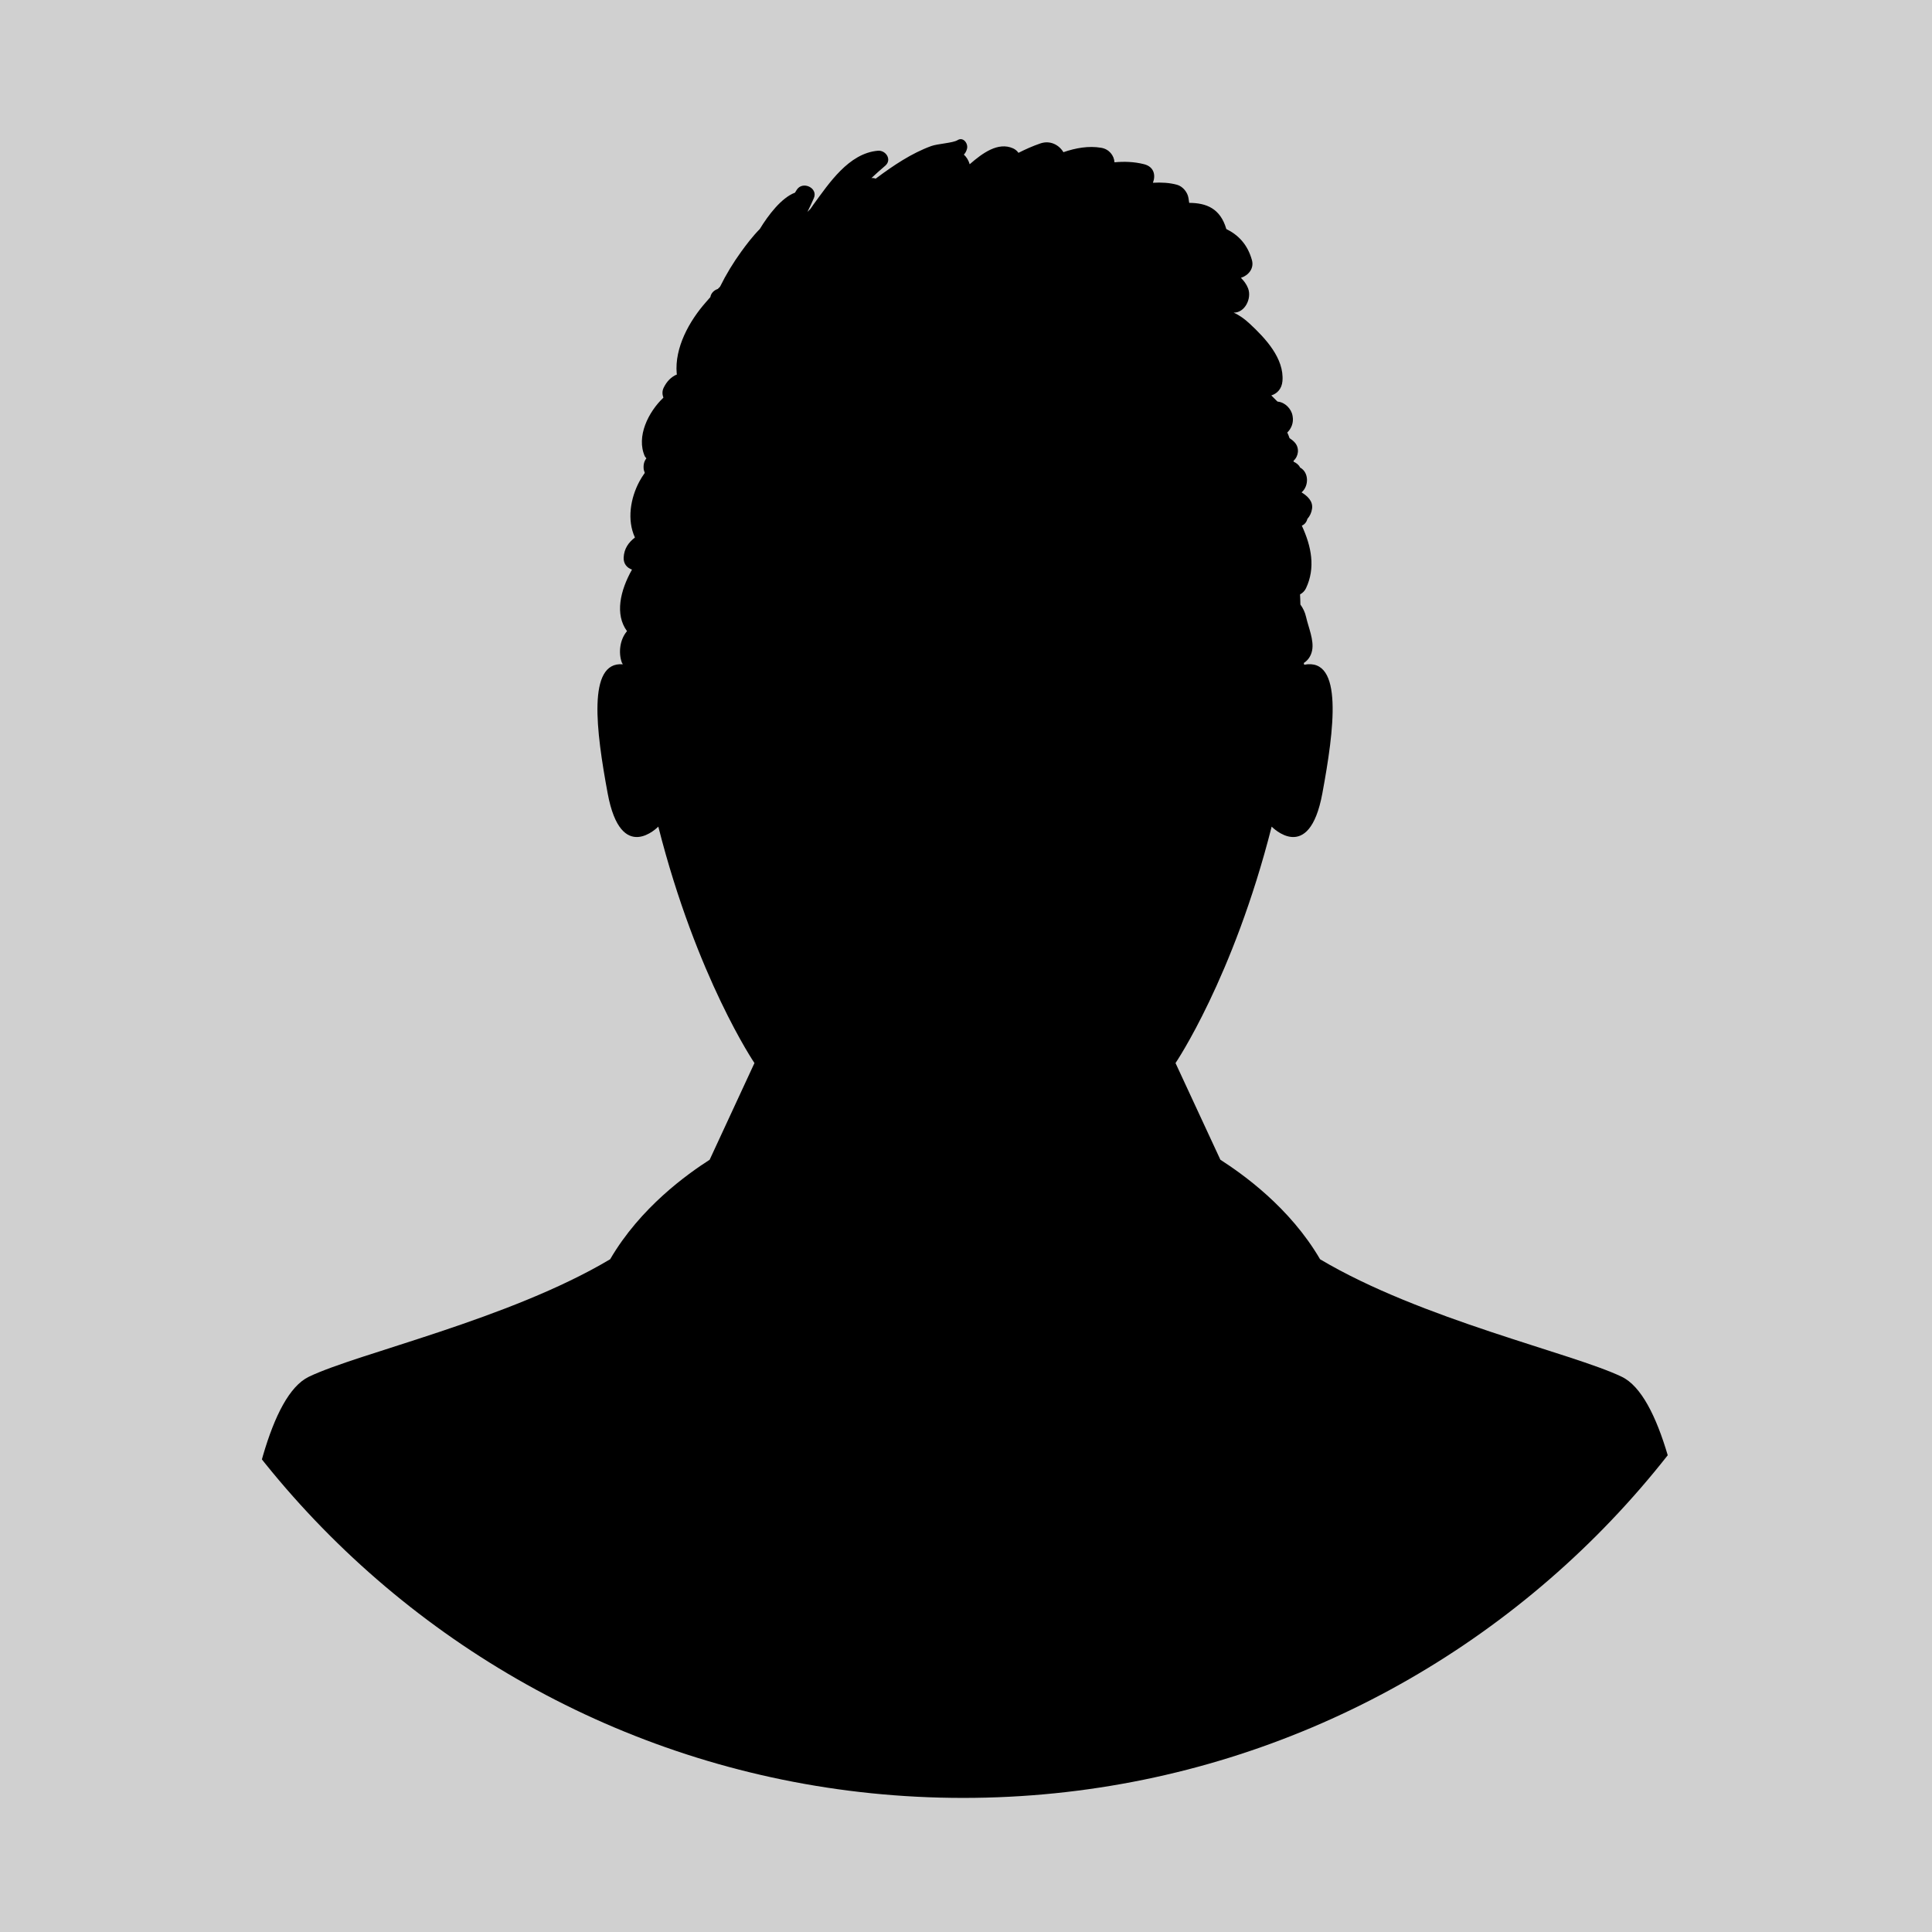 <?xml version="1.0" encoding="UTF-8" standalone="no"?>
<!-- Created with Inkscape (http://www.inkscape.org/) -->

<svg
   xmlns:dc="http://purl.org/dc/elements/1.1/"
   xmlns:cc="http://creativecommons.org/ns#"
   xmlns:rdf="http://www.w3.org/1999/02/22-rdf-syntax-ns#"
   xmlns:svg="http://www.w3.org/2000/svg"
   xmlns="http://www.w3.org/2000/svg"
   xmlns:sodipodi="http://sodipodi.sourceforge.net/DTD/sodipodi-0.dtd"
   xmlns:inkscape="http://www.inkscape.org/namespaces/inkscape"
   width="851.429"
   height="851.429"
   id="svg2985"
   version="1.1"
   inkscape:version="0.48.4 r9939"
   sodipodi:docname="persons_menu_normal.svg">
  <defs
     id="defs2987">
    <clipPath
       clipPathUnits="userSpaceOnUse"
       id="clipPath240">
      <path
         inkscape:connector-curvature="0"
         d="m 5471.99,4845 c 0,-381.07 -308.9,-690 -690,-690 -381.07,0 -690,308.93 -690,690 0,381.08 308.93,690 690,690 381.1,0 690,-308.92 690,-690"
         id="path242" />
    </clipPath>
  </defs>
  <sodipodi:namedview
     id="base"
     pagecolor="#ffffff"
     bordercolor="#ffffff"
     borderopacity="0.0"
     inkscape:pageopacity="0.0"
     inkscape:pageshadow="0"
     inkscape:zoom="0.32"
     inkscape:cx="433.26272"
     inkscape:cy="255.59724"
     inkscape:document-units="px"
     inkscape:current-layer="layer1"
     showgrid="false"
     showguides="true"
     inkscape:guide-bbox="true"
     fit-margin-top="0"
     fit-margin-left="0"
     fit-margin-right="0"
     fit-margin-bottom="0"
     inkscape:window-width="1366"
     inkscape:window-height="713"
     inkscape:window-x="0"
     inkscape:window-y="30"
     inkscape:window-maximized="1">
    <sodipodi:guide
       orientation="0,1"
       position="-118.571,1001.428"
       id="guide3796" />
  </sodipodi:namedview>
  <g
     inkscape:groupmode="layer"
     id="layer2"
     inkscape:label="Shader"
     transform="translate(1161.429,-108.076)" />
  <g
     inkscape:label="Layer 1"
     inkscape:groupmode="layer"
     id="layer1"
     style="display:inline"
     transform="translate(1161.429,-108.076)">
    <rect
       style="fill:#d0d0d0;fill-opacity:1;stroke:none"
       id="rect2993"
       width="851.429"
       height="851.429"
       x="-1161.429"
       y="108.076" />
    <g
       id="g236"
       transform="matrix(0.572,0,0,-0.572,-3472.26,3277.071)"
       style="fill:#000000;fill-opacity:1;stroke:#000000;stroke-opacity:1">
      <g
         id="g238"
         clip-path="url(#clipPath240)"
         style="fill:#000000;fill-opacity:1">
        <path
           d="m 4805.79,4100 549.7,69.17 c 0,0 -6.52,281.54 -66.06,310.28 -37.55,18.14 -154.49,44.14 -232.46,90.55 -23.34,40 -59.58,65.58 -76.81,76.67 l -34.56,74.49 c 0,0 44.45,65.51 74.07,182.17 0,0 28.78,-29.85 39.05,25.6 9.14,49.35 16.38,104.89 -13.99,99.13 l -0.32,1.33 c 3.01,1.92 5.47,5.02 6.41,9.6 1.63,7.96 -2.89,18 -4.63,25.85 -0.83,3.75 -2.42,6.87 -4.39,9.61 -0.07,2.59 -0.1,5.16 -0.27,7.79 1.95,1.04 3.63,2.68 4.61,4.79 7.39,15.68 4.25,32.02 -3.24,48.18 2.34,0.95 3.78,3.05 4.37,5.37 1.9,2.02 3.12,4.79 3.53,7.73 0.81,5.86 -3.68,9.81 -8.12,12.56 l 0.23,0.17 c 5.44,4.79 5.57,15.11 -1.28,18.91 l -0.08,0.03 c -0.91,2.1 -2.85,3.48 -4.98,4.53 l -0.06,0.67 c 3.94,3.57 4.7,9.76 1.05,13.99 -1.24,1.43 -2.66,2.48 -4.12,3.45 -0.52,1.51 -1.08,2.99 -1.75,4.35 3.18,3.05 4.96,7.56 4.17,12.29 l -0.13,0.72 c -0.88,5.23 -5.86,10.37 -11.39,10.77 l -0.62,0.46 -2.32,2.32 -2.03,2 c 4.47,1.37 8.09,5.06 8.6,10.99 1.51,17.56 -13.28,33.19 -25.18,44.24 -3.97,3.69 -7.86,6.51 -12.28,8.51 l -0.06,0.08 c 8.57,-0.19 14.07,10.97 11.03,18.75 -1.27,3.25 -3.25,5.79 -5.51,8.05 5.69,1.77 10.29,7.11 8.51,13.59 -3.31,12.04 -10.46,19.43 -19.75,24 -4.62,16 -15.53,20.1 -28.59,20.16 -0.19,1.25 -0.38,2.5 -0.57,3.75 -0.7,4.45 -4.4,8.97 -8.8,10.19 -5.84,1.61 -12.14,1.92 -18.59,1.55 2.25,5.71 0.94,12.33 -6.82,14.3 -7.67,1.94 -15.26,2.16 -22.79,1.47 -0.29,5.14 -4.04,10.13 -10.22,11.18 -9.69,1.64 -19.54,-0.1 -29.13,-3.39 -3.27,5.48 -10.03,9.35 -17.68,6.77 -5.95,-2.02 -11.53,-4.53 -16.94,-7.27 -1.01,1.44 -2.4,2.67 -4.2,3.47 -11.44,5.09 -23.39,-3.54 -33.39,-12.27 -0.79,2.88 -2.38,5.53 -4.48,7.44 1.1,1.14 1.97,2.59 2.46,4.69 0.91,3.92 -2.96,9.18 -7.3,6.46 -3.61,-2.26 -15.29,-2.74 -20.33,-4.58 -15.21,-5.55 -29.14,-14.98 -42.05,-24.56 l -0.71,-0.56 c -0.93,0.4 -1.99,0.59 -3.14,0.49 l -0.17,-0.02 c 3.44,3.21 6.96,6.36 10.63,9.48 5.43,4.61 0.54,12.12 -5.65,11.58 -22.46,-1.97 -37.61,-25.08 -49.64,-41.46 -0.77,-1.05 -1.47,-2.18 -2.23,-3.25 l -2.39,-2.43 c 1.71,3.53 3.43,7.04 4.97,10.67 3.33,7.85 -8.58,13.37 -13.12,6.5 l -1.47,-2.35 c -10.4,-3.88 -20.61,-17.37 -27.04,-27.93 -5.64,-5.74 -10.53,-12.22 -14.42,-17.6 -6.01,-8.29 -11.56,-17.38 -16.26,-26.91 l -1.74,-1.75 c -2.87,-0.91 -5.26,-3.28 -5.7,-6.24 -1.16,-1.33 -2.31,-2.65 -3.44,-3.94 -12.82,-14.49 -24.25,-35.11 -22.5,-54.94 l 0.19,-0.72 c -4.63,-1.95 -7.99,-5.57 -10.28,-10.33 -1.21,-2.52 -1.08,-5.16 -0.16,-7.57 -11.46,-10.84 -21.22,-30.01 -14.25,-45.33 l 1.14,-1.41 c -1.95,-2.5 -2.46,-5.3 -2.03,-8.78 l 0.78,-2.45 c -1.49,-2.11 -2.9,-4.29 -4.11,-6.54 -6.94,-12.92 -9.72,-29.7 -3.47,-43.24 -4.97,-3.82 -8.32,-8.58 -8.68,-15.35 -0.26,-5.01 2.73,-8.12 6.42,-9.36 -9.16,-16.25 -13.31,-34.62 -3.83,-47.44 l -0.39,-0.46 c -5.17,-6.39 -6.33,-16.32 -3.58,-23.8 l 0.75,-1.28 c -27.57,2.36 -20.58,-51.46 -11.69,-99.45 10.27,-55.45 39.01,-25.6 39.01,-25.6 29.62,-116.66 74.08,-182.17 74.08,-182.17 l -34.51,-74.49 c -17.23,-11.09 -53.33,-36.67 -76.67,-76.67 -77.97,-46.41 -194.61,-72.41 -232.17,-90.55 -59.54,-28.74 -64.98,-310.28 -64.98,-310.28 L 4805.79,4100"
           style="fill:#000000;fill-opacity:1;fill-rule:nonzero;stroke:none"
           id="path244"
           inkscape:connector-curvature="0" />
      </g>
    </g>
  </g>
</svg>

